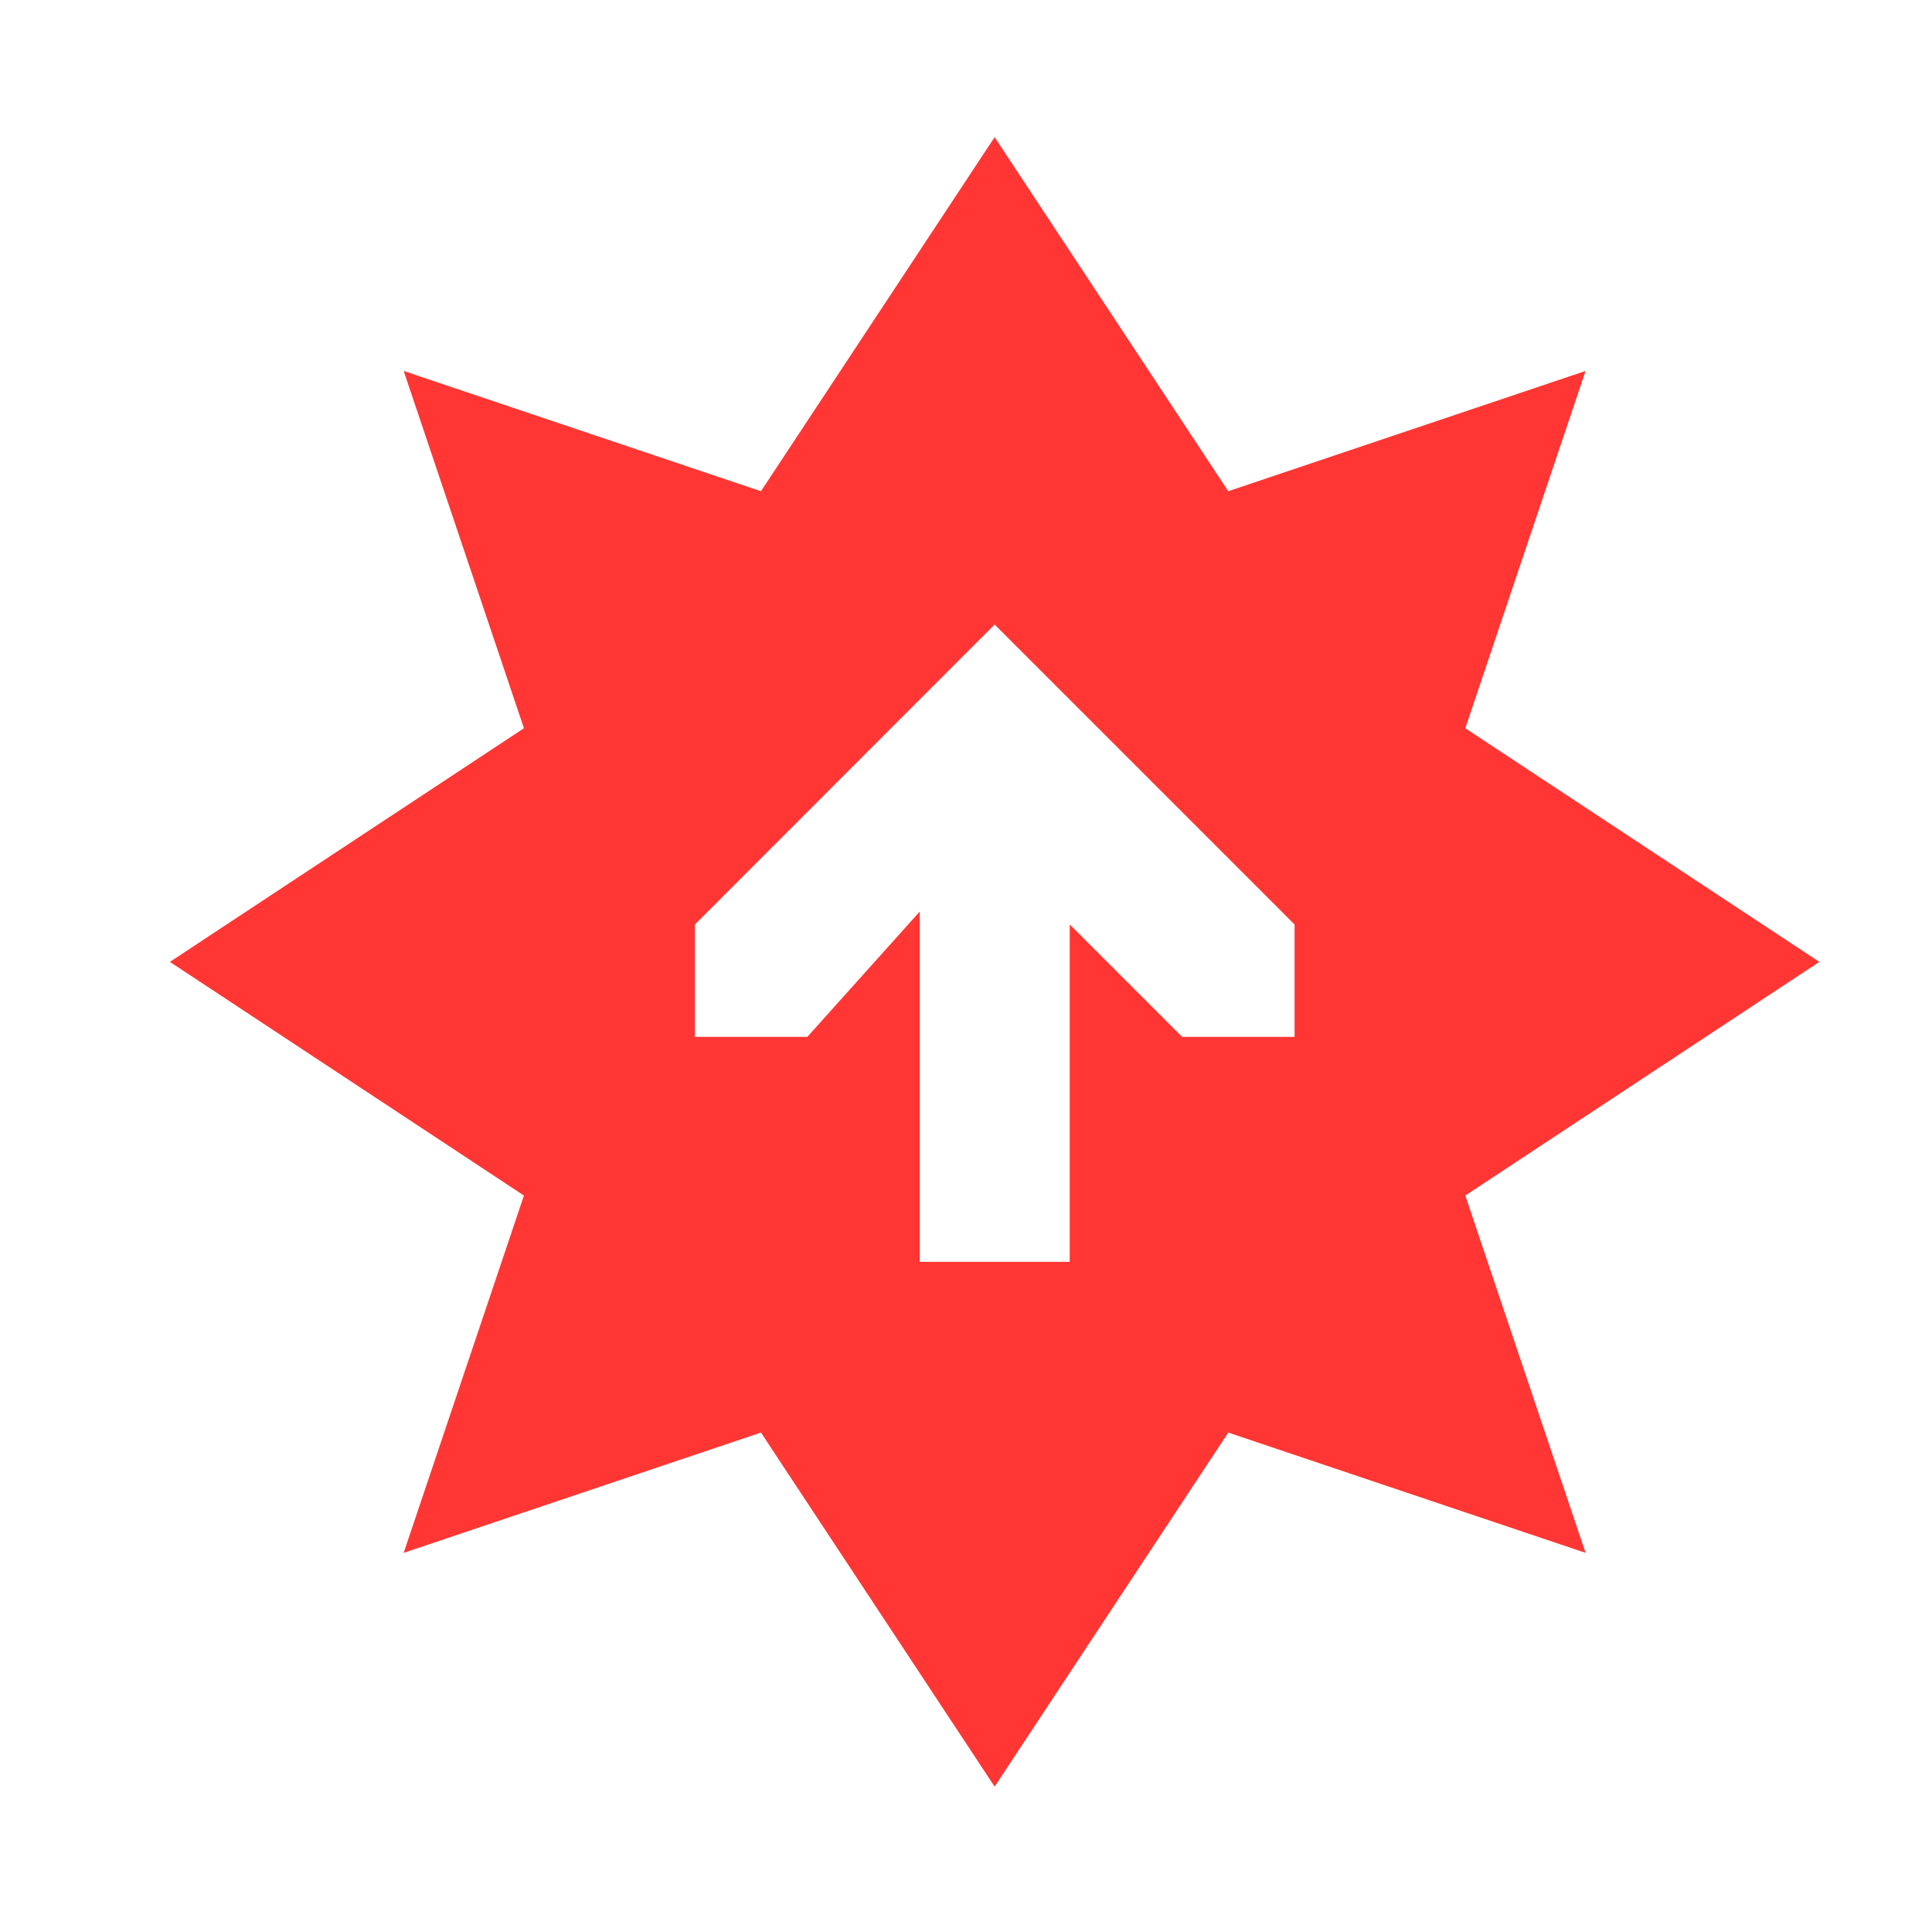 <svg width="16" height="16" version="1.1" viewBox="0 0 16 16" xmlns="http://www.w3.org/2000/svg">
    <path 
        d="m8.237 1.136-1.935 2.932-2.959-0.996 0.996 2.959-2.932 1.935 2.932 1.935-0.996 2.959 2.959-0.996 1.935 2.932 1.935-2.932 2.959 0.996-0.996-2.959 2.932-1.935-2.932-1.935 0.996-2.959-2.959 0.996zm0 4.036 2.484 2.484v0.931h-0.931l-0.931-0.931v2.794h-1.242v-2.901l-0.931 1.038h-0.931v-0.931z"
        fill="#ff0400" opacity="0.8"
        fill-rule="evenodd" stroke-width=".621"
    />
</svg>
